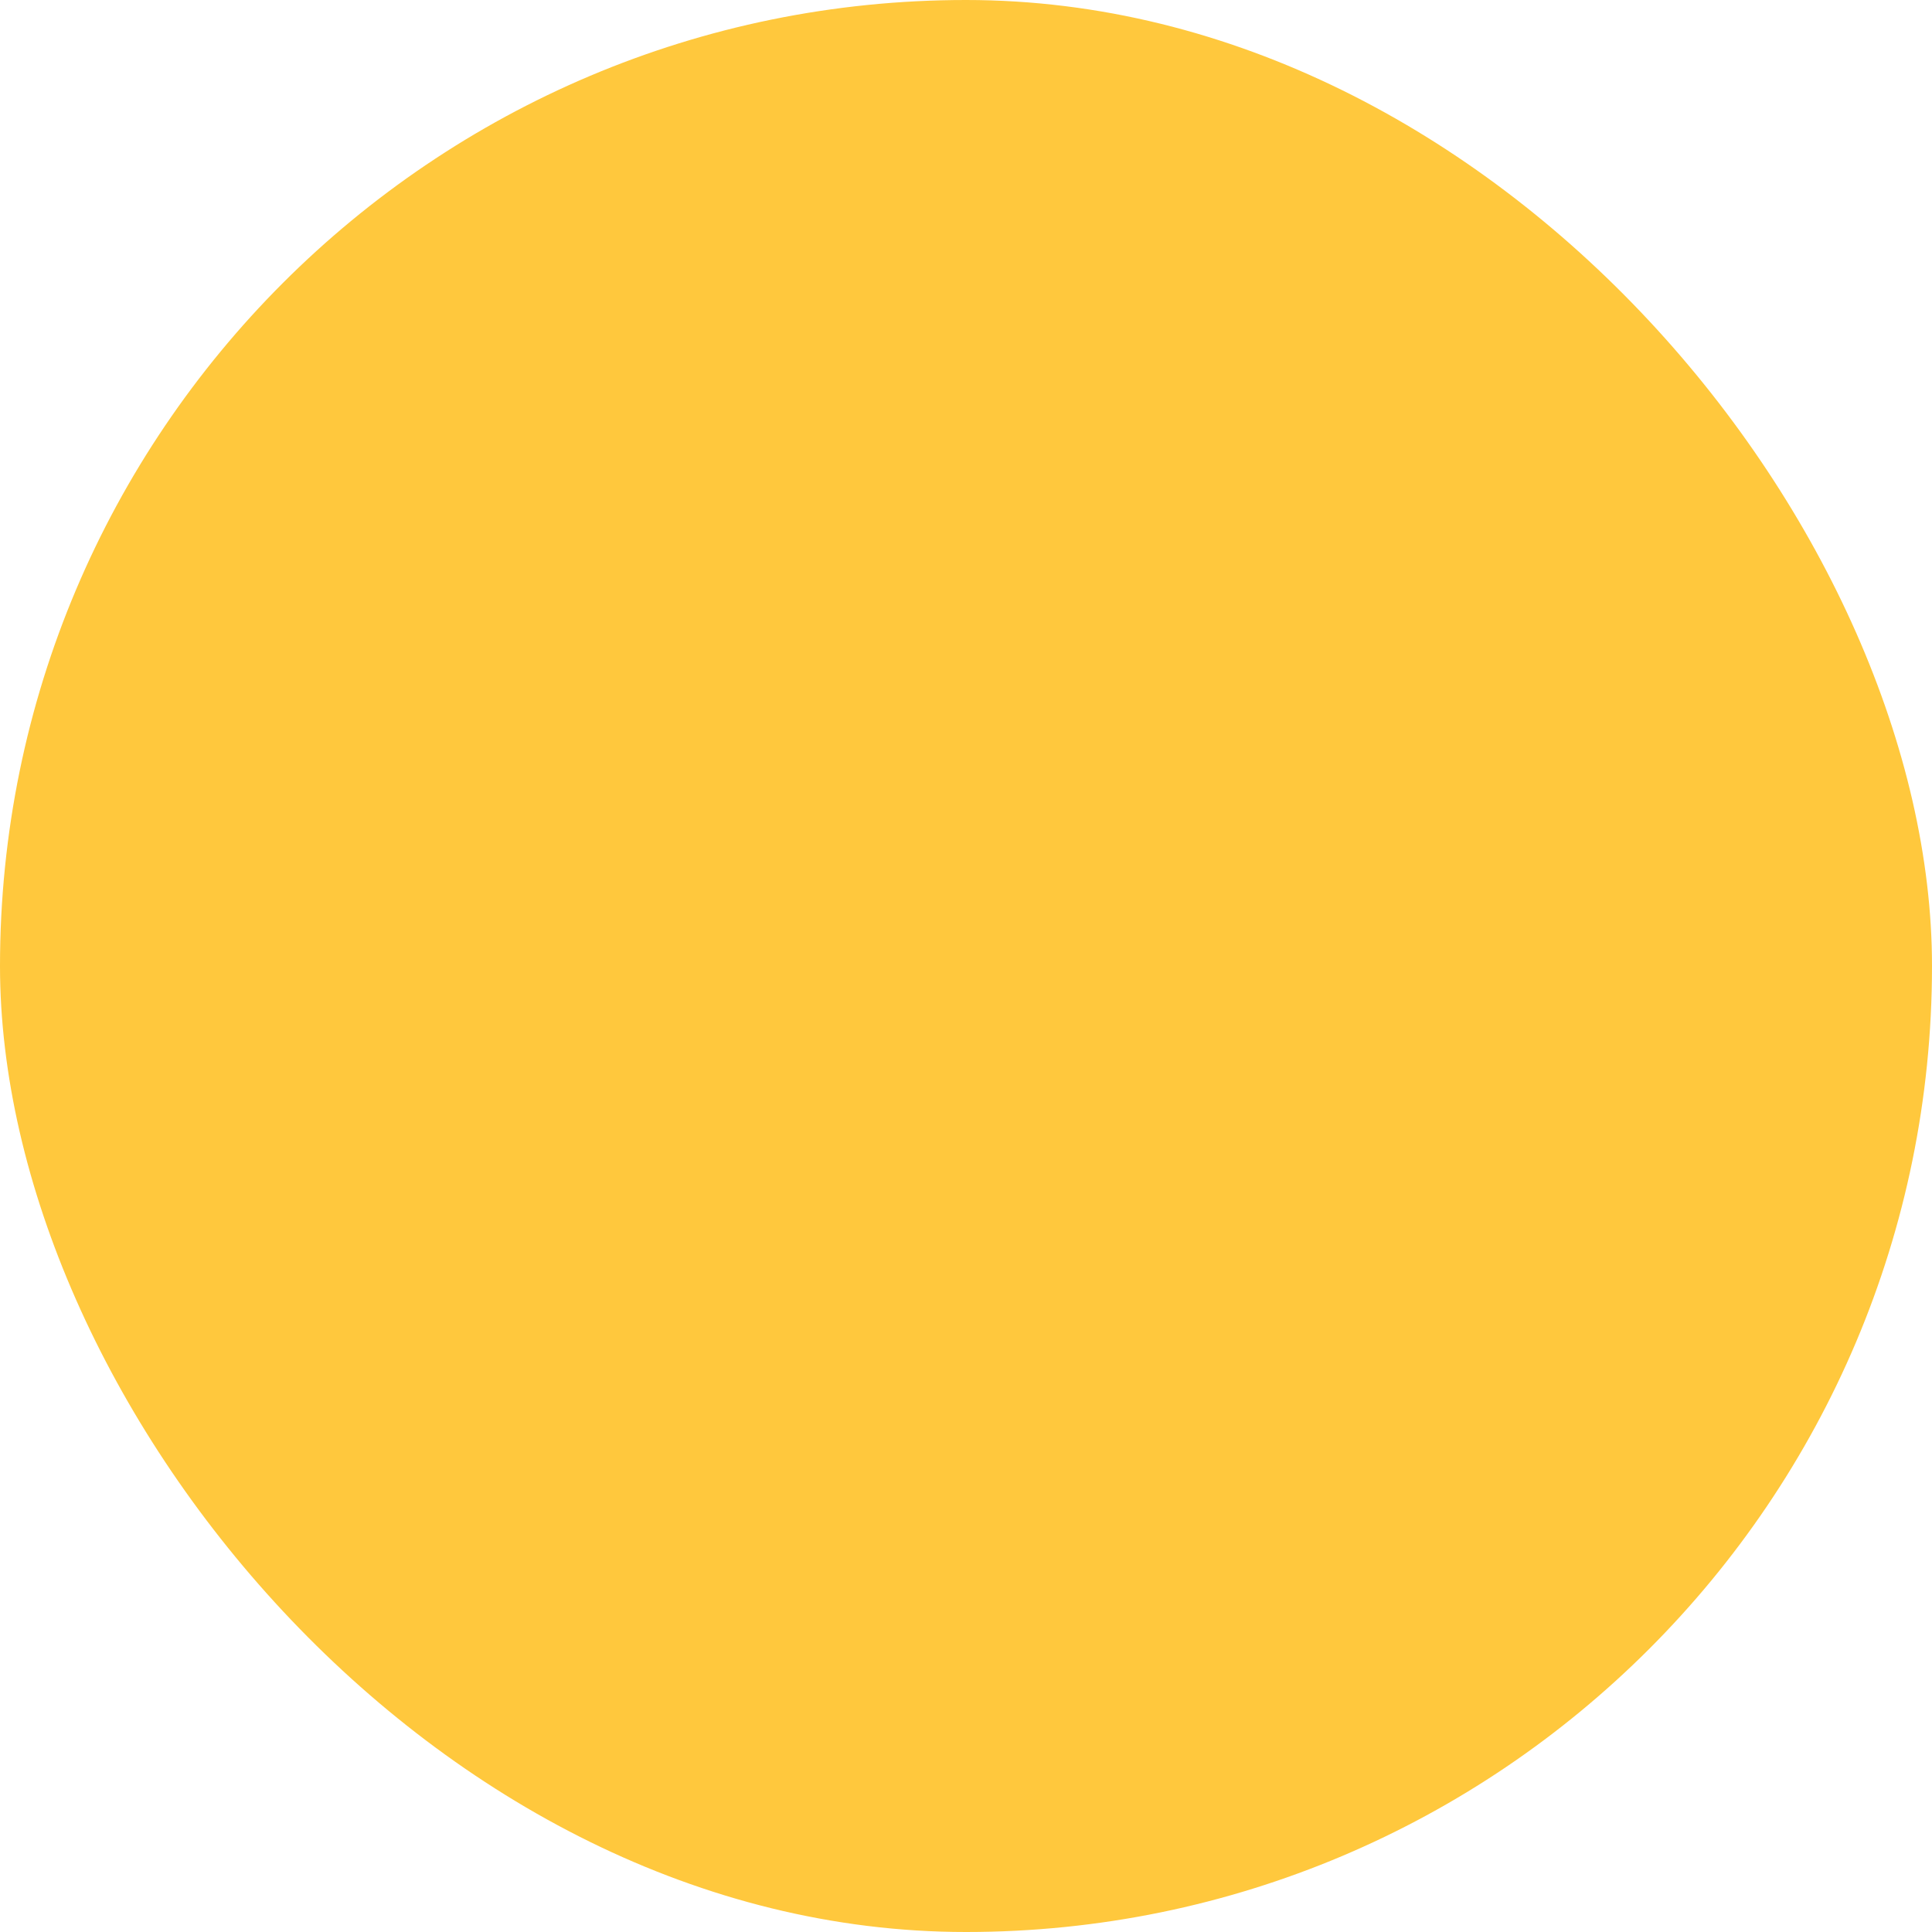 <!DOCTYPE svg PUBLIC "-//W3C//DTD SVG 1.1//EN" "http://www.w3.org/Graphics/SVG/1.1/DTD/svg11.dtd">
<!-- Uploaded to: SVG Repo, www.svgrepo.com, Transformed by: SVG Repo Mixer Tools -->
<svg width="100px" height="100px" viewBox="-12 -12 72.00 72.00" xmlns="http://www.w3.org/2000/svg" fill="#ffc83d" stroke="#ffc83d" stroke-width="0">
<g id="SVGRepo_bgCarrier" stroke-width="0">
<rect x="-12" y="-12" width="72.00" height="72.00" rx="36" fill="#ffc83d23" strokewidth="0"/>
</g>
<g id="SVGRepo_iconCarrier"> <title>men-solid</title> <g id="Layer_2" data-name="Layer 2"> <g id="invisible_box" data-name="invisible box"> <rect width="48" height="48" fill="none"/> </g> <g id="icons_Q2" data-name="icons Q2"> <circle cx="24" cy="6" r="4"/> <path d="M33,28a2,2,0,0,1-2-2V16H17V26a2,2,0,0,1-4,0V14a2,2,0,0,1,2-2H33a2,2,0,0,1,2,2V26A2,2,0,0,1,33,28Z"/> <path d="M24,46a2,2,0,0,1-2-1.8l-2-20V19h8v5.2l-2,20A2,2,0,0,1,24,46Z"/> </g> </g> </g>
</svg>